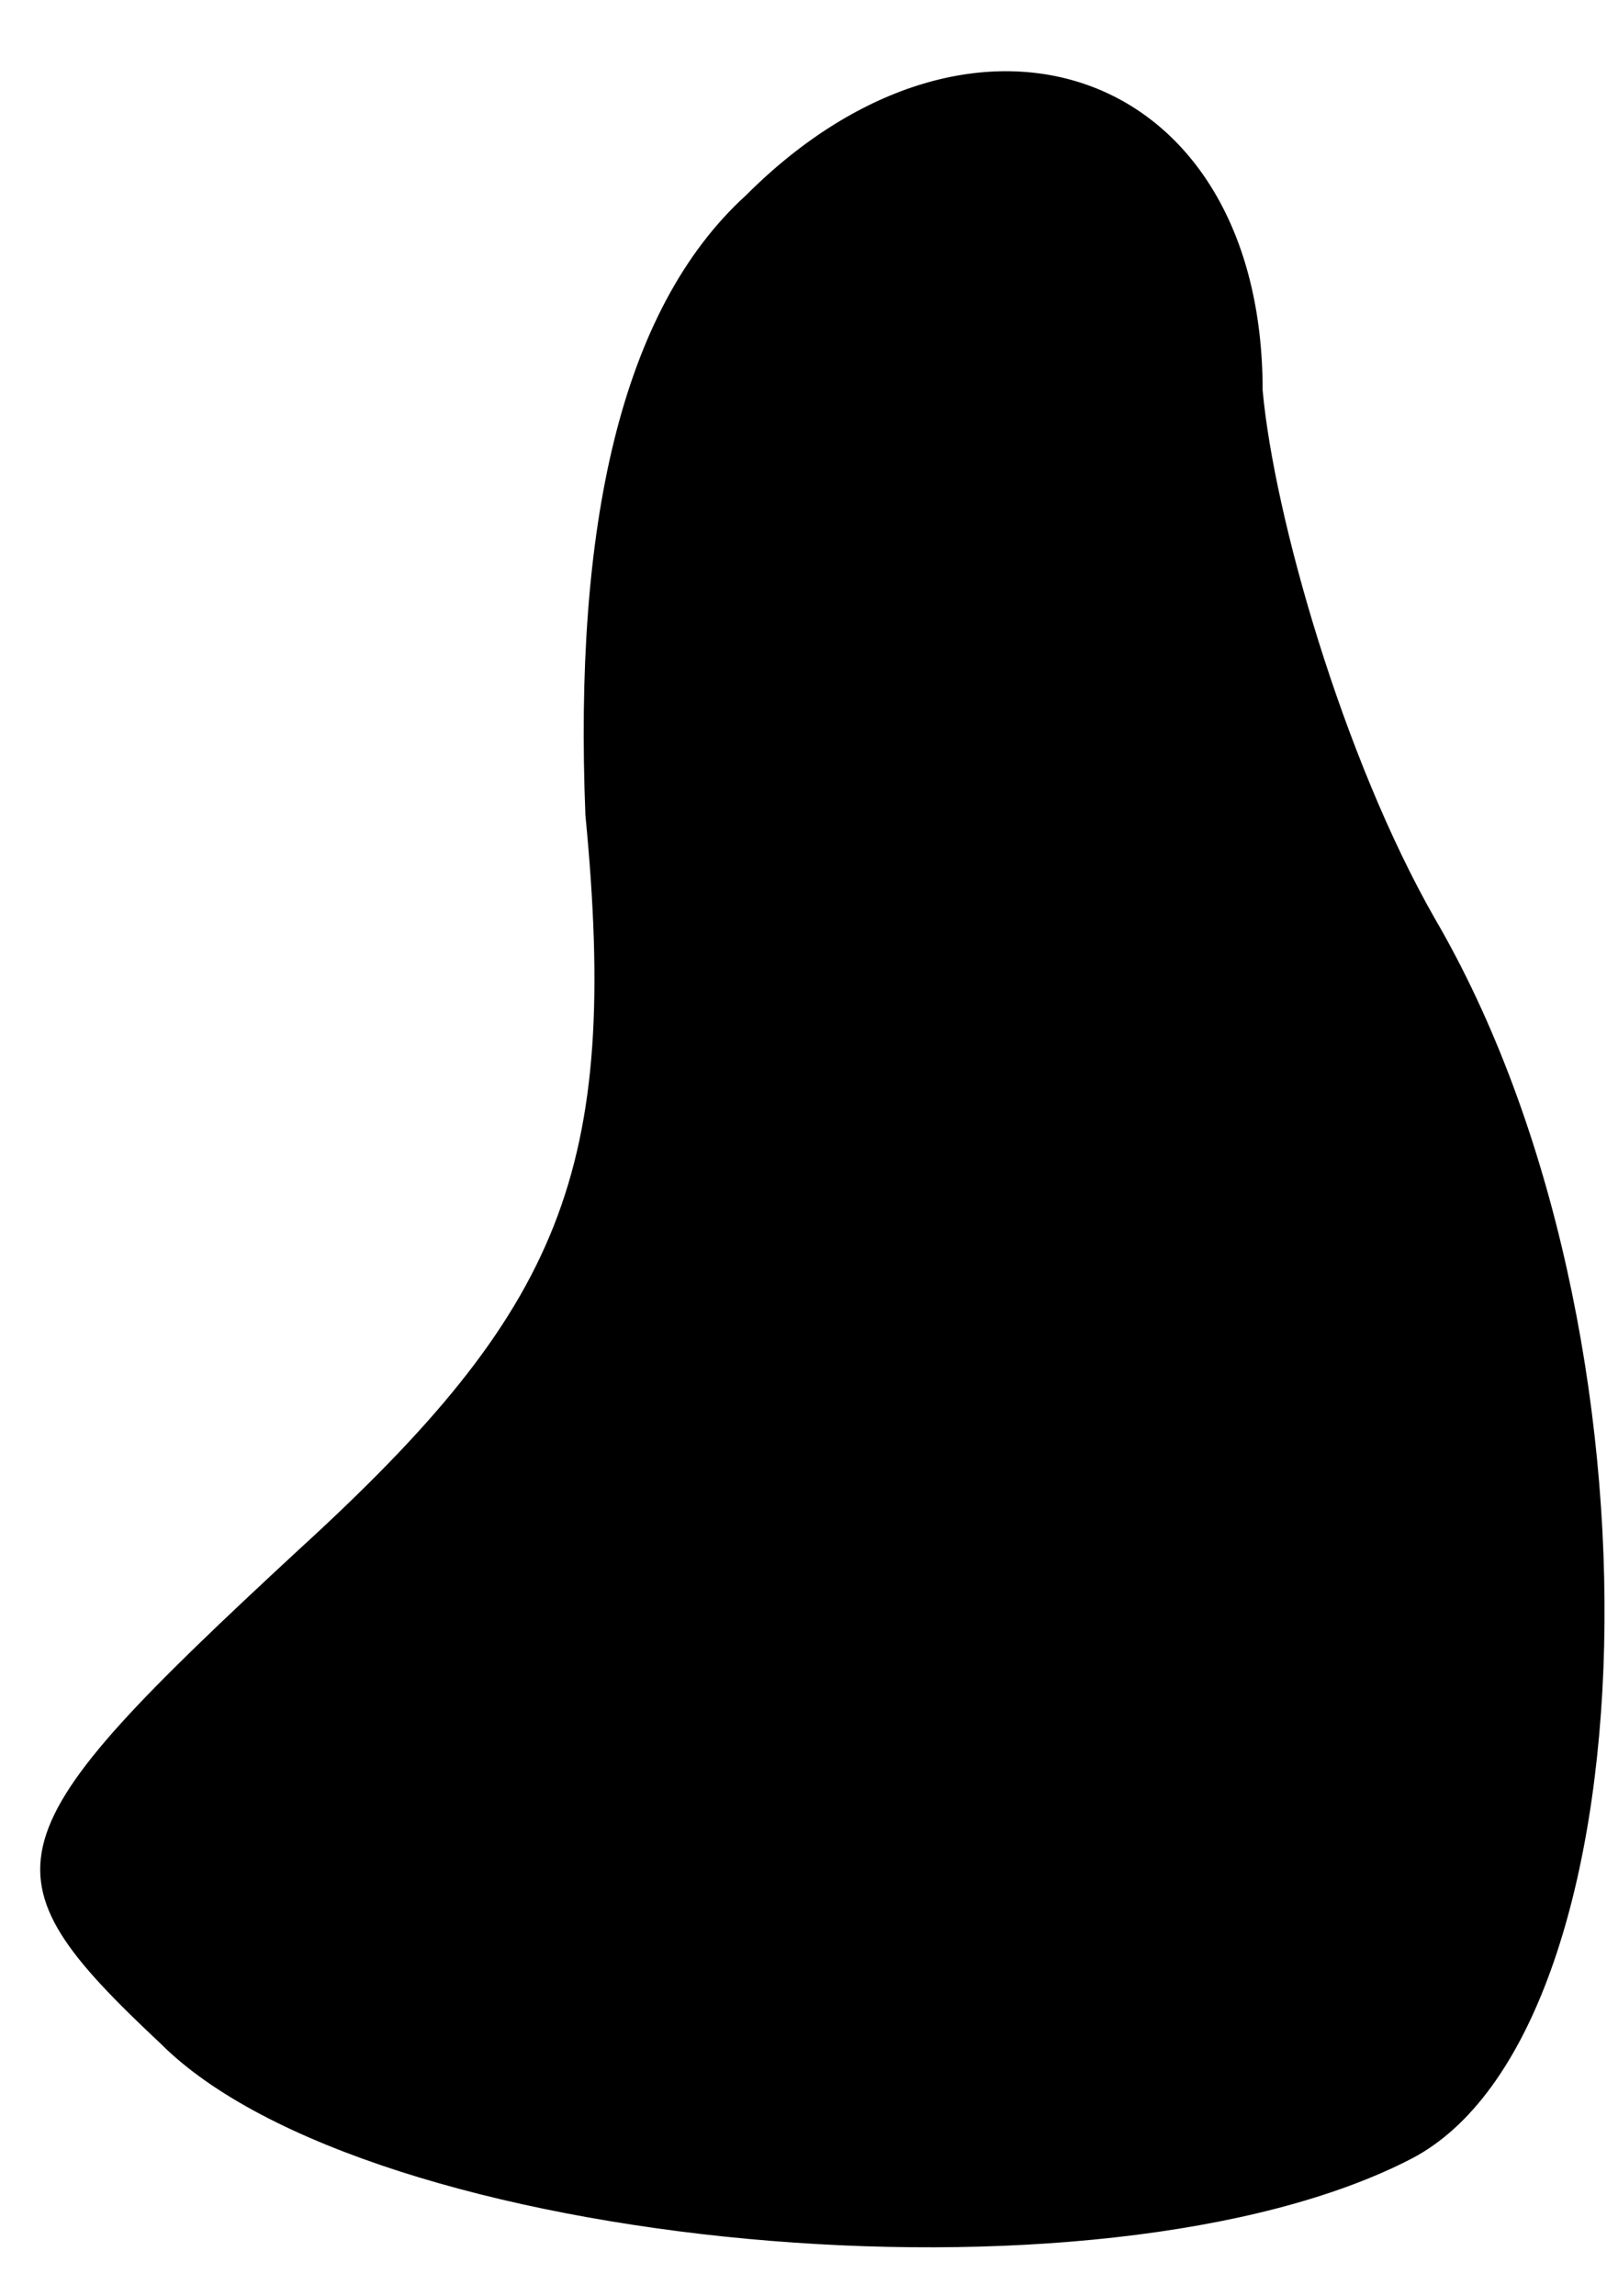 <?xml version="1.0" standalone="no"?>
<!DOCTYPE svg PUBLIC "-//W3C//DTD SVG 20010904//EN"
 "http://www.w3.org/TR/2001/REC-SVG-20010904/DTD/svg10.dtd">
<svg version="1.0" xmlns="http://www.w3.org/2000/svg"
 width="14pt" height="20pt" viewBox="0 0 14 20"
 preserveAspectRatio="xMidYMid meet">
<g transform="translate(0,20) scale(0.1,-0.1)"
fill="#000000" stroke="none">
<path fill="#000000" stroke="none" d="M65 183 c-11 -10 -15 -29 -14 -54 3
-31 -2 -43 -25 -64 -27 -25 -28 -28 -12 -43 18 -18 82 -24 109 -10 21 11 23
72 2 108 -8 14 -14 35 -15 46 0 28 -25 37 -45 17z"/>
</g>
</svg>
